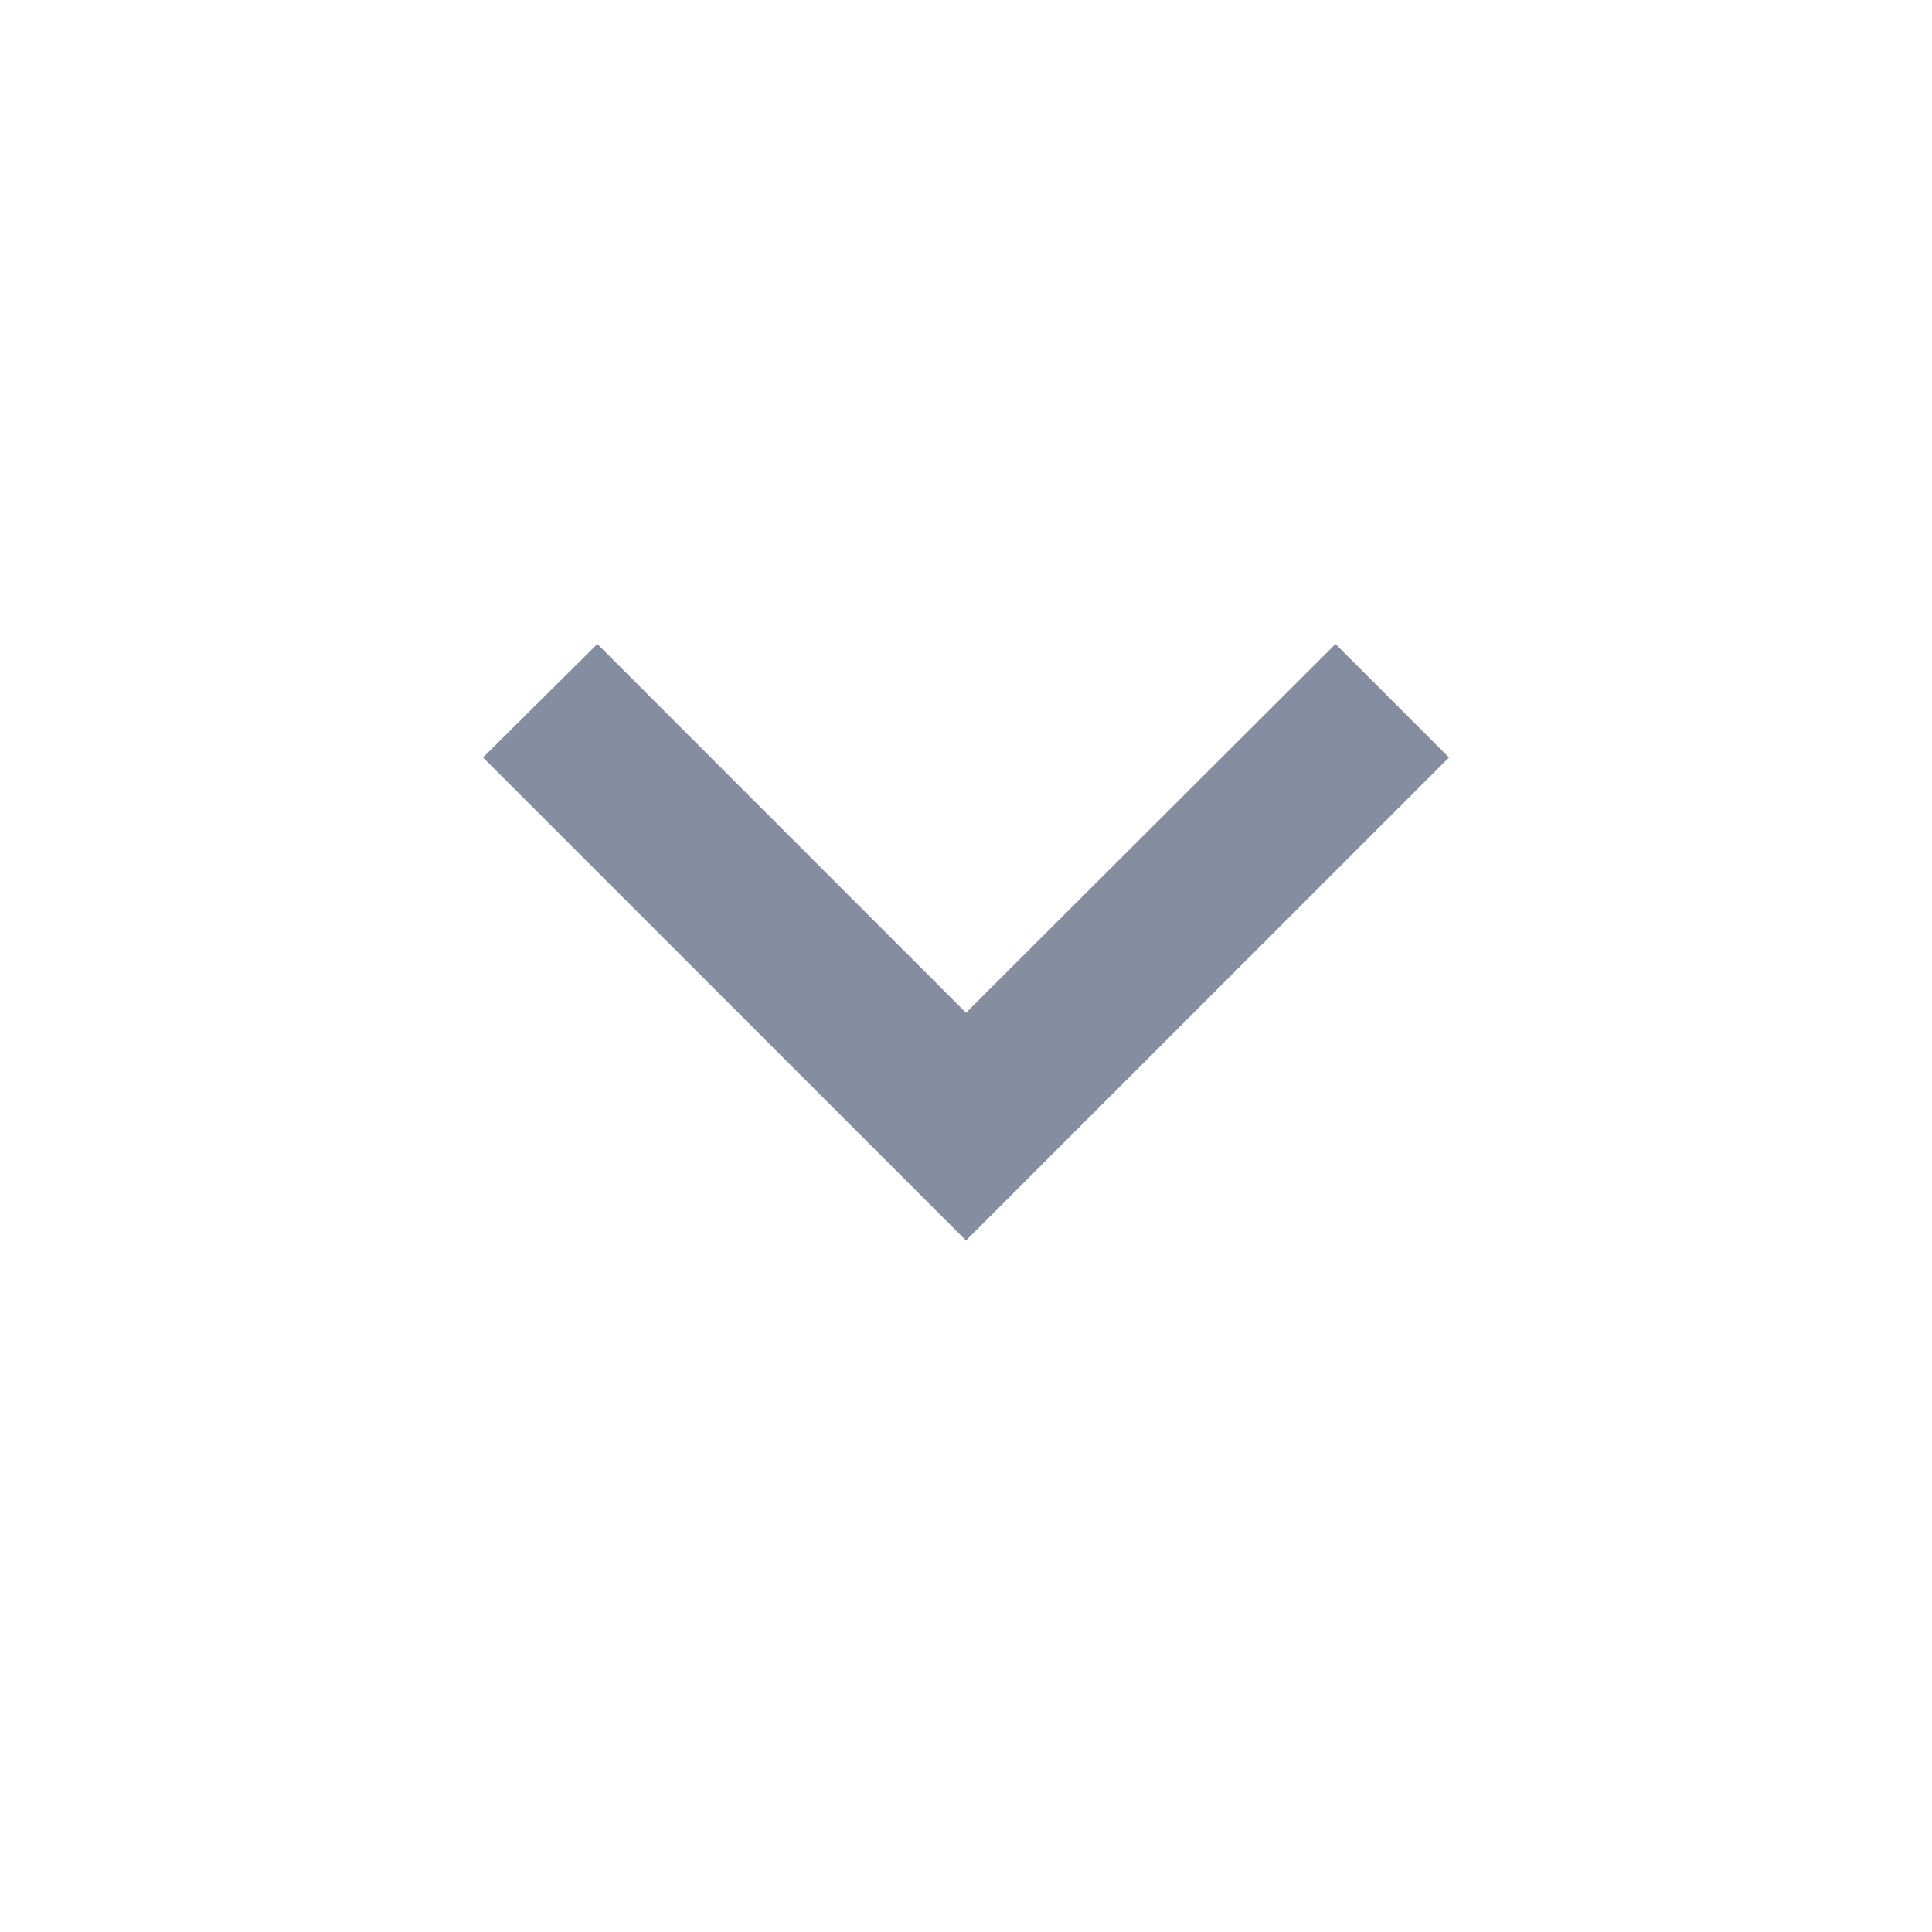<svg width="16" height="16" viewBox="0 0 16 16" fill="none" xmlns="http://www.w3.org/2000/svg">
<path d="M4.947 5.333L8 8.387L11.06 5.333L12 6.273L8 10.273L4 6.273L4.947 5.333Z" fill="#858EA1"/>
</svg>
